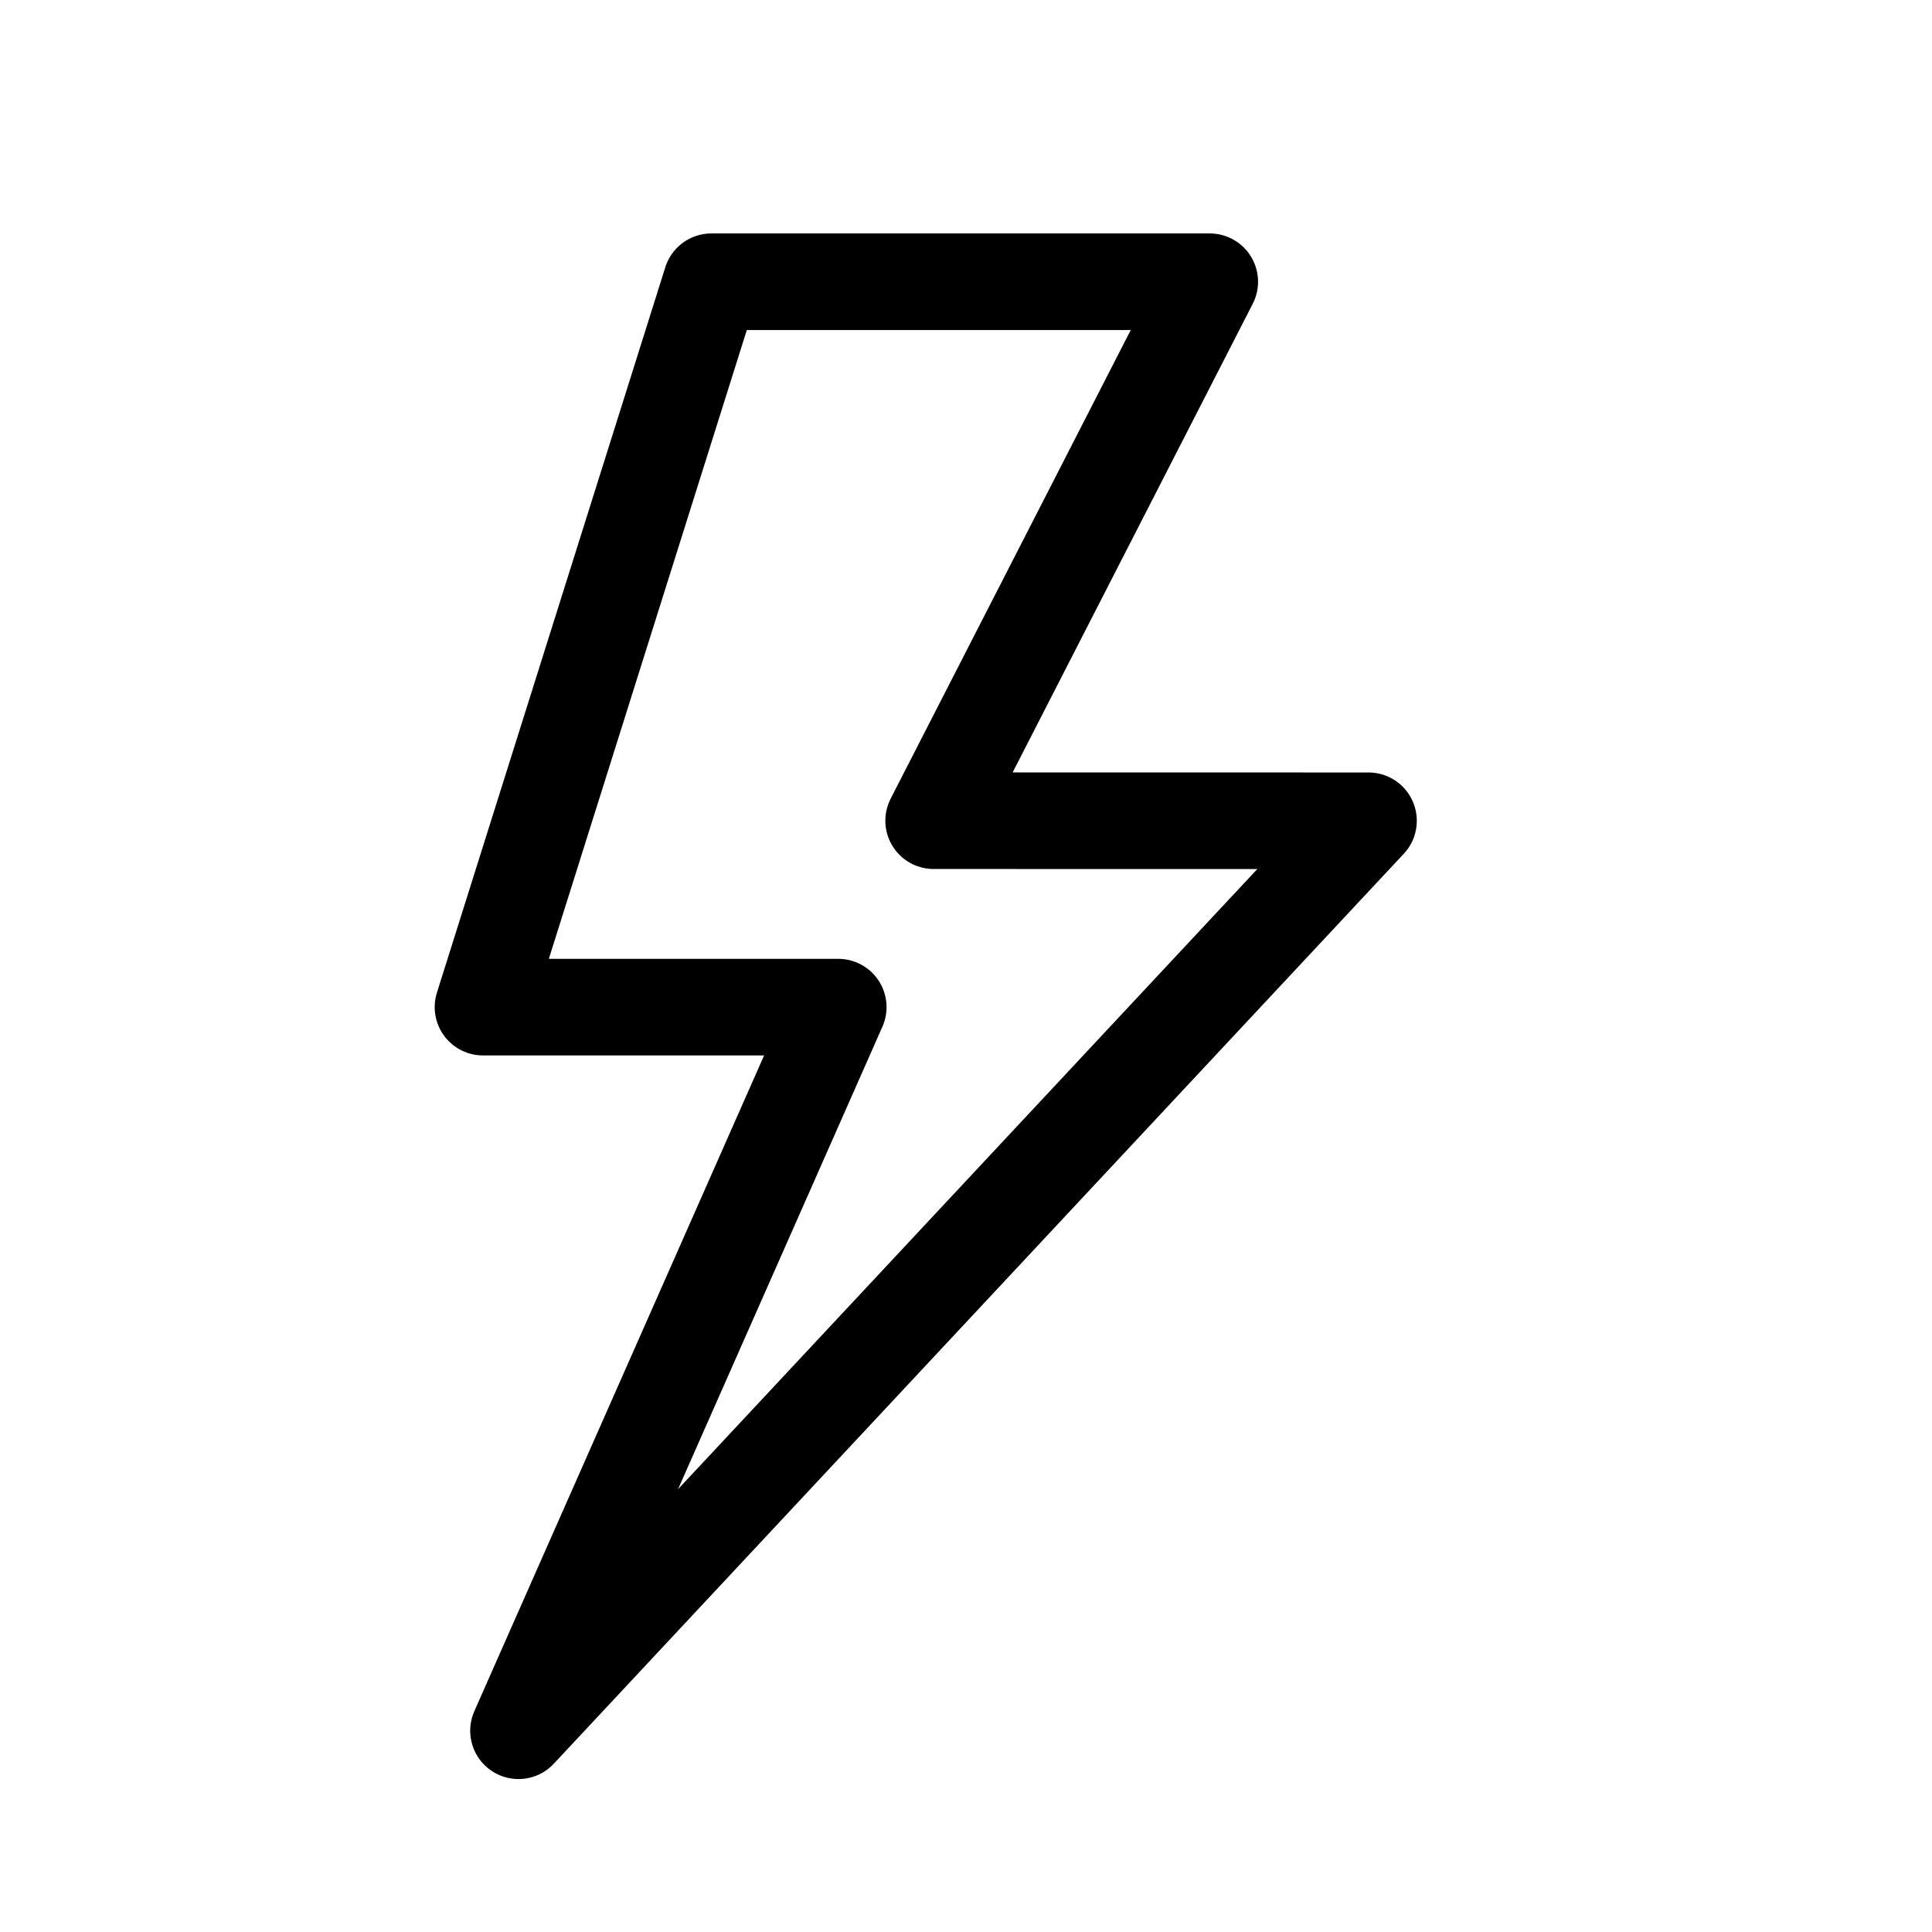 <svg width="24" height="24" viewBox="0 0 24 24" fill="none" xmlns="http://www.w3.org/2000/svg">
<path fill-rule="evenodd" clip-rule="evenodd" d="M17 10.196L6.441 21.5L10.413 12.511L6 12.511L8.837 3.5H15.028L11.598 10.195L17 10.196Z" stroke="black" stroke-width="1.2" stroke-linejoin="round"/>
</svg>
